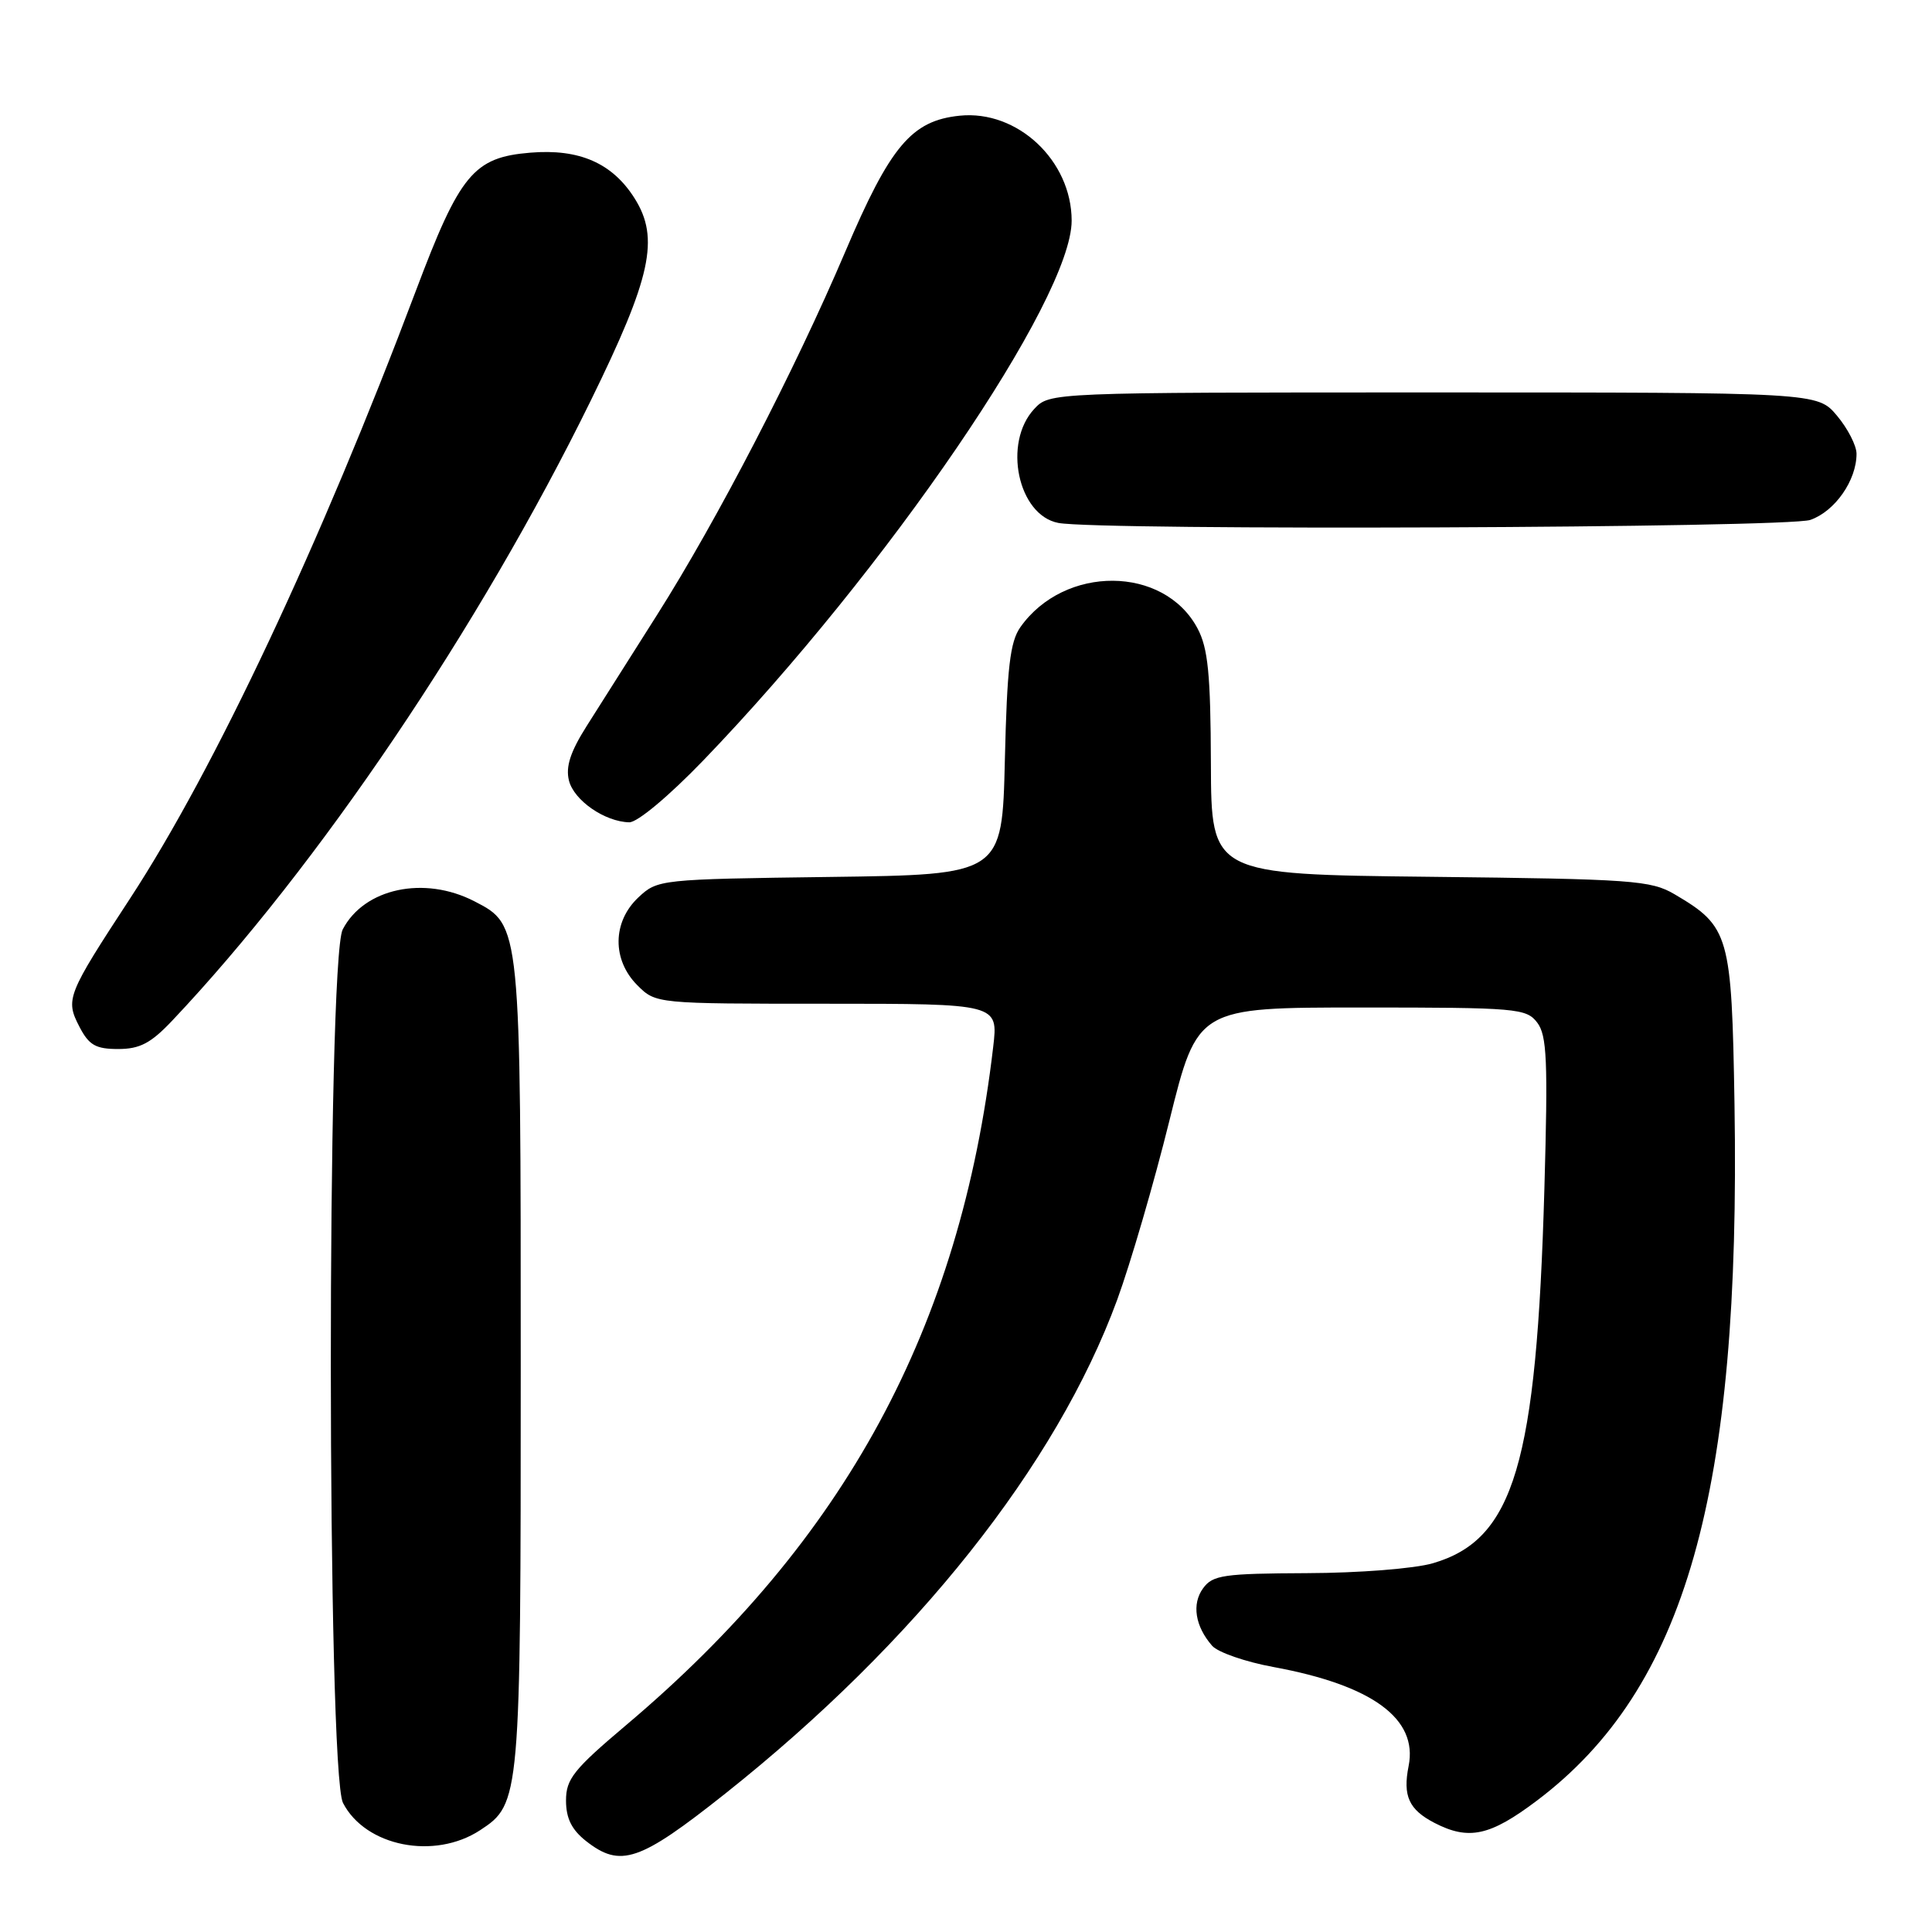 <?xml version="1.0" encoding="UTF-8" standalone="no"?>
<!DOCTYPE svg PUBLIC "-//W3C//DTD SVG 1.1//EN" "http://www.w3.org/Graphics/SVG/1.1/DTD/svg11.dtd" >
<svg xmlns="http://www.w3.org/2000/svg" xmlns:xlink="http://www.w3.org/1999/xlink" version="1.1" viewBox="0 0 256 256">
 <g >
 <path fill="currentColor"
d=" M 96.09 237.67 C 121.35 217.61 139.99 194.14 148.03 172.24 C 149.79 167.43 152.91 156.75 154.95 148.50 C 158.67 133.50 158.67 133.50 180.42 133.50 C 200.99 133.50 202.25 133.61 203.69 135.50 C 204.98 137.20 205.12 140.53 204.64 157.50 C 203.60 193.99 200.62 204.00 189.86 207.14 C 187.43 207.85 180.05 208.43 173.17 208.45 C 162.14 208.50 160.69 208.70 159.42 210.45 C 157.89 212.53 158.36 215.50 160.62 218.08 C 161.38 218.94 165.03 220.21 168.75 220.89 C 181.84 223.30 187.90 227.74 186.65 234.00 C 185.86 237.97 186.68 239.78 190.07 241.54 C 194.62 243.89 197.43 243.28 203.65 238.59 C 223.35 223.73 230.67 197.92 229.83 146.31 C 229.46 123.84 229.16 122.78 221.90 118.50 C 218.75 116.65 216.37 116.48 189.50 116.18 C 160.50 115.86 160.50 115.86 160.45 101.18 C 160.41 89.31 160.07 85.88 158.68 83.27 C 154.25 74.92 141.04 74.83 135.20 83.11 C 133.84 85.04 133.44 88.45 133.15 100.70 C 132.79 115.90 132.79 115.90 109.97 116.20 C 87.39 116.50 87.13 116.53 84.58 118.92 C 81.14 122.16 81.09 127.18 84.45 130.55 C 86.91 133.00 86.91 133.00 109.59 133.00 C 132.28 133.00 132.28 133.00 131.60 138.75 C 127.24 175.96 112.01 204.08 82.95 228.60 C 76.00 234.47 75.00 235.73 75.00 238.58 C 75.00 240.93 75.75 242.44 77.63 243.93 C 82.22 247.54 84.72 246.69 96.09 237.67 Z  M 63.62 242.51 C 68.95 239.02 69.00 238.43 69.00 181.00 C 69.00 122.38 69.02 122.61 62.87 119.43 C 56.21 115.99 48.24 117.70 45.41 123.16 C 43.29 127.28 43.32 234.78 45.45 238.90 C 48.43 244.67 57.56 246.48 63.62 242.51 Z  M 22.81 135.25 C 42.14 114.81 63.54 83.12 78.26 53.12 C 86.29 36.76 87.42 31.58 84.10 26.30 C 81.15 21.61 76.77 19.69 70.27 20.23 C 62.75 20.85 60.94 23.04 55.09 38.57 C 42.48 72.05 28.45 101.89 17.27 119.00 C 8.85 131.87 8.64 132.41 10.53 136.06 C 11.79 138.49 12.68 139.00 15.66 139.00 C 18.53 139.00 19.99 138.23 22.81 135.25 Z  M 93.20 100.75 C 117.57 75.43 142.01 39.61 142.00 29.23 C 141.99 21.28 134.82 14.55 127.17 15.33 C 120.79 15.98 117.97 19.33 112.00 33.36 C 105.30 49.09 95.03 68.91 87.05 81.50 C 83.56 87.00 79.37 93.62 77.74 96.20 C 75.58 99.61 74.93 101.60 75.39 103.43 C 76.05 106.06 80.14 108.89 83.38 108.96 C 84.46 108.98 88.64 105.48 93.20 100.75 Z  M 239.88 68.89 C 243.14 67.75 246.00 63.66 246.00 60.13 C 246.00 59.04 244.83 56.77 243.41 55.08 C 240.82 52.00 240.82 52.00 189.95 52.00 C 139.08 52.00 139.08 52.00 137.04 54.19 C 132.86 58.68 134.88 68.26 140.23 69.29 C 145.64 70.33 236.80 69.96 239.88 68.89 Z "/>
</g>
</svg>